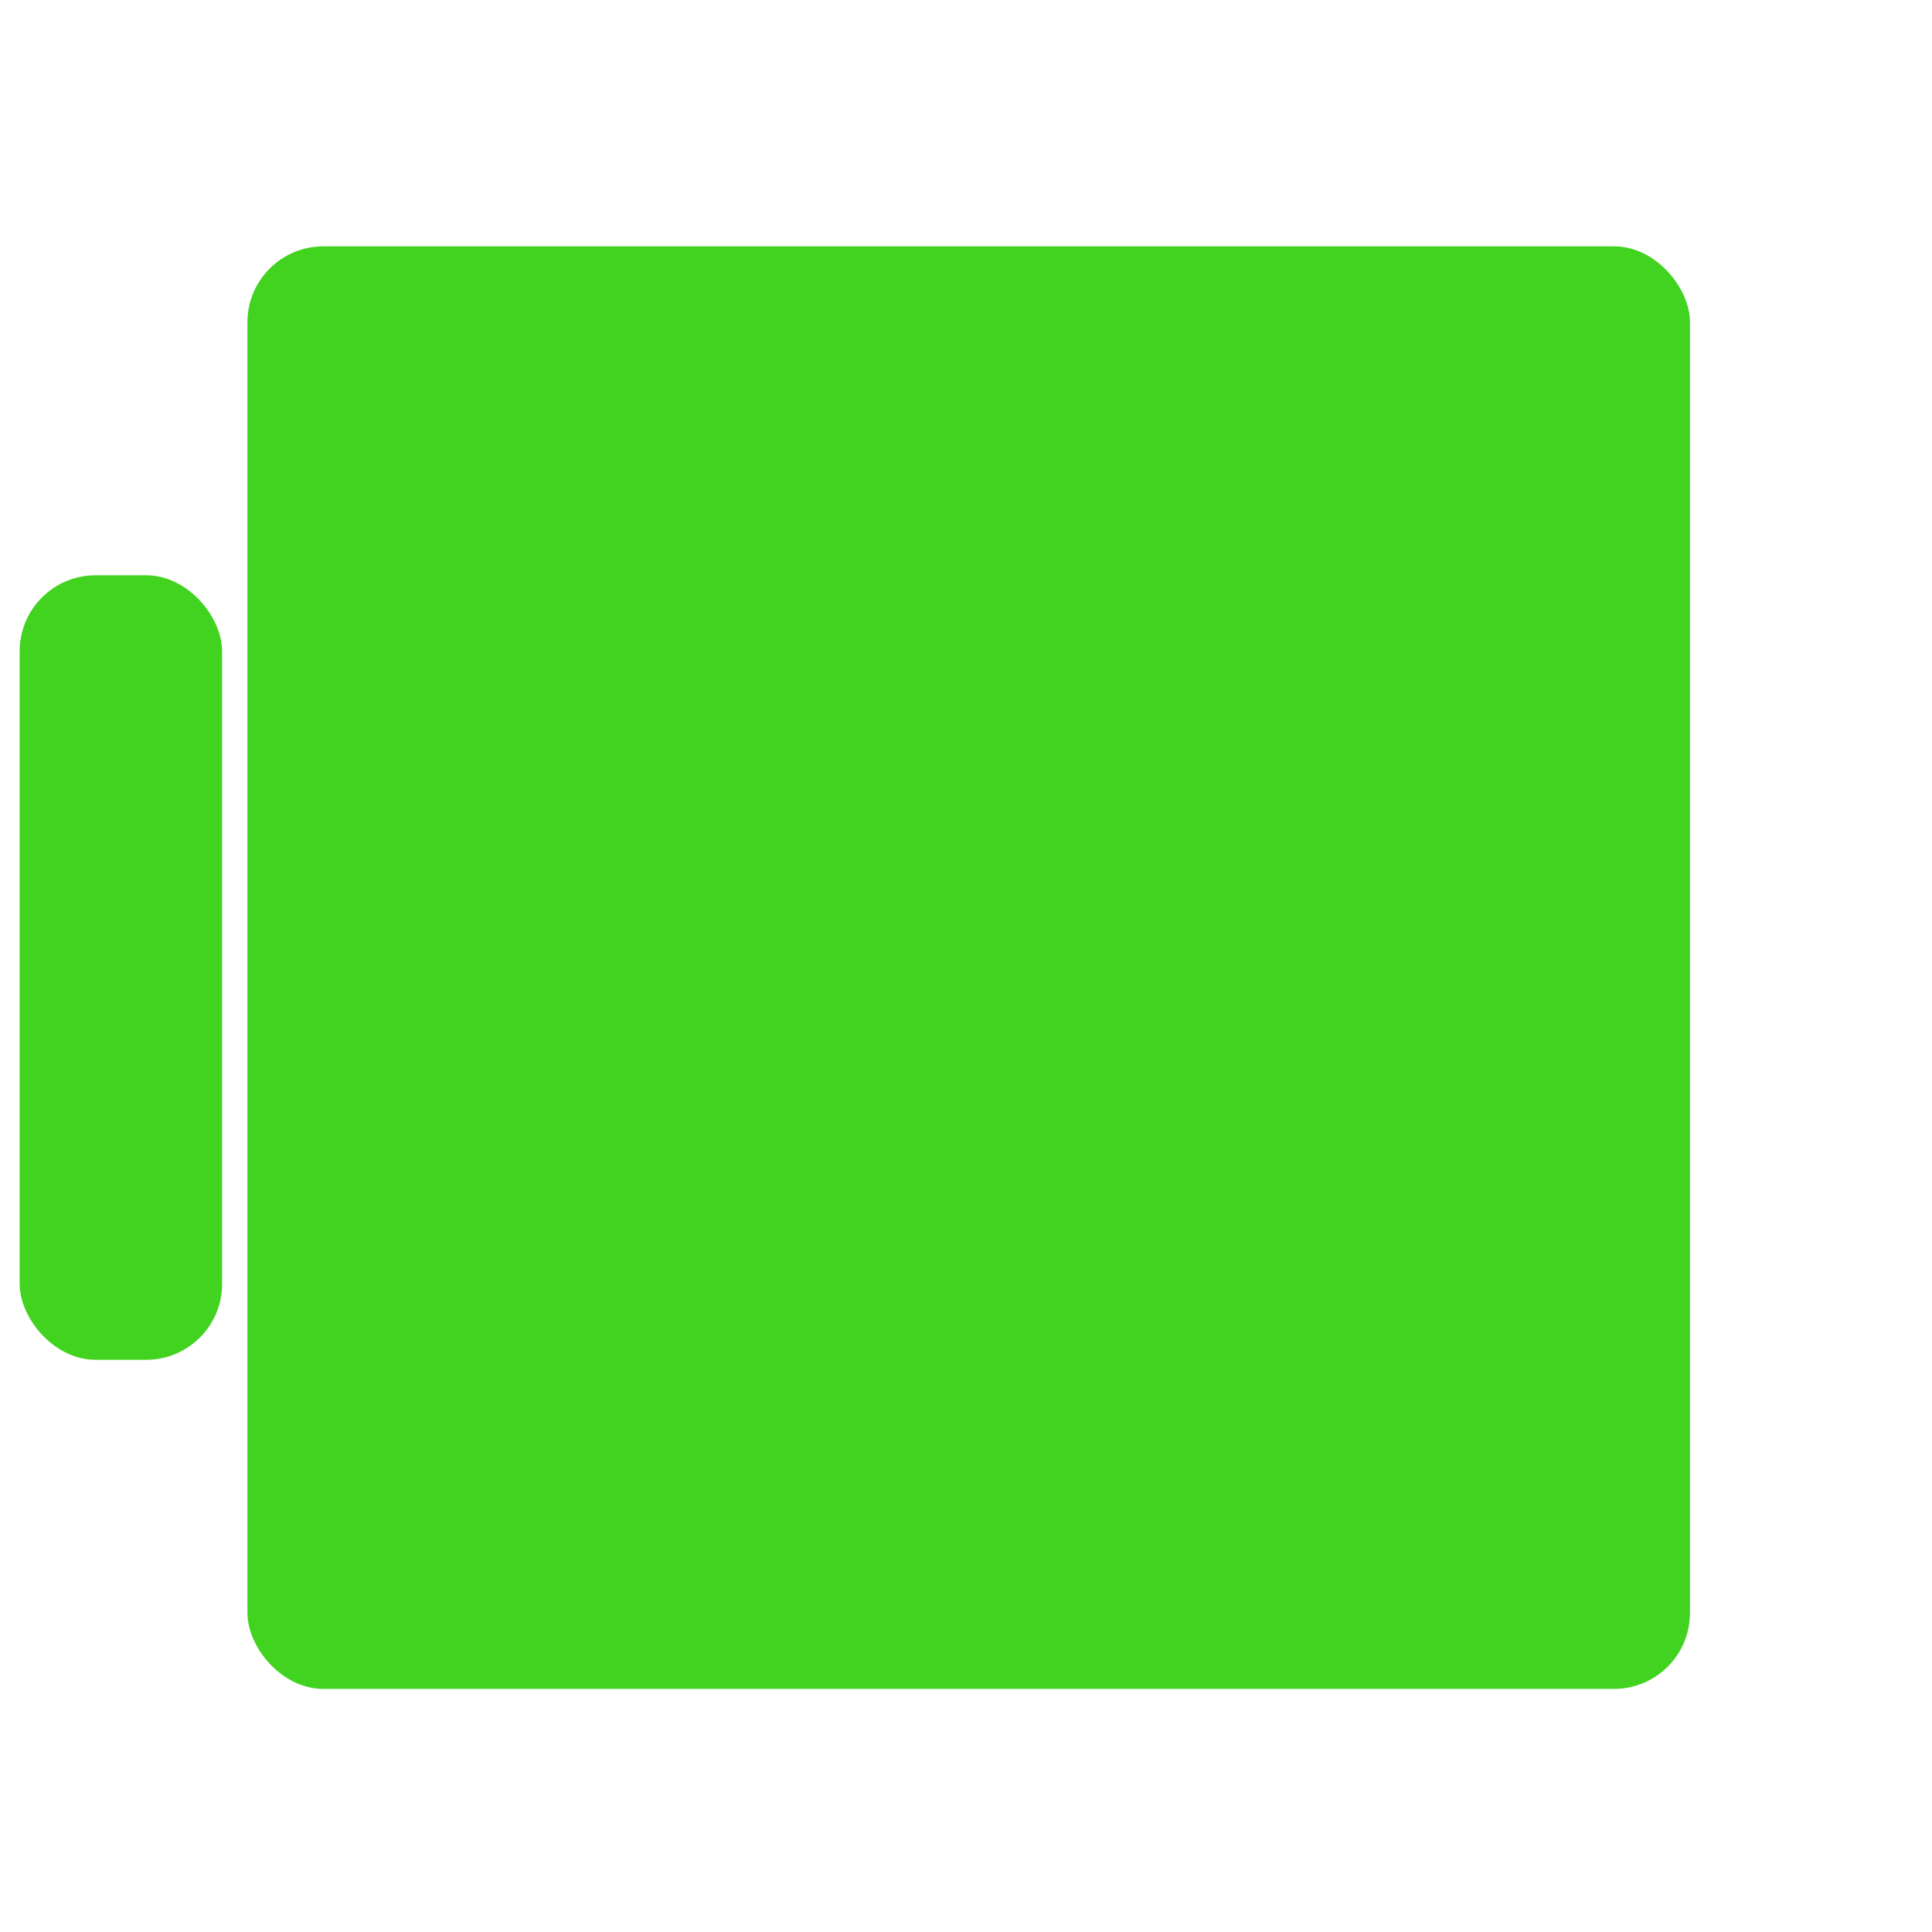 <?xml version="1.0" encoding="UTF-8"?>
<svg id="a" data-name="Layer 1" xmlns="http://www.w3.org/2000/svg" viewBox="0 0 300 300">
  <defs>
    <style>
      .e {
        fill: #41d320;
        stroke-width: 0px;
      }
    </style>
  </defs>
  <g id="b" data-name="Group 111">
    <rect id="c" data-name="Rectangle 732" class="e" x="38.42" y="38.25" width="224" height="224" rx="11.79" ry="11.79"/>
    <rect id="d" data-name="Rectangle 734" class="e" x="3.05" y="89.33" width="31.44" height="121.82" rx="11.79" ry="11.79"/>
  </g>
</svg>